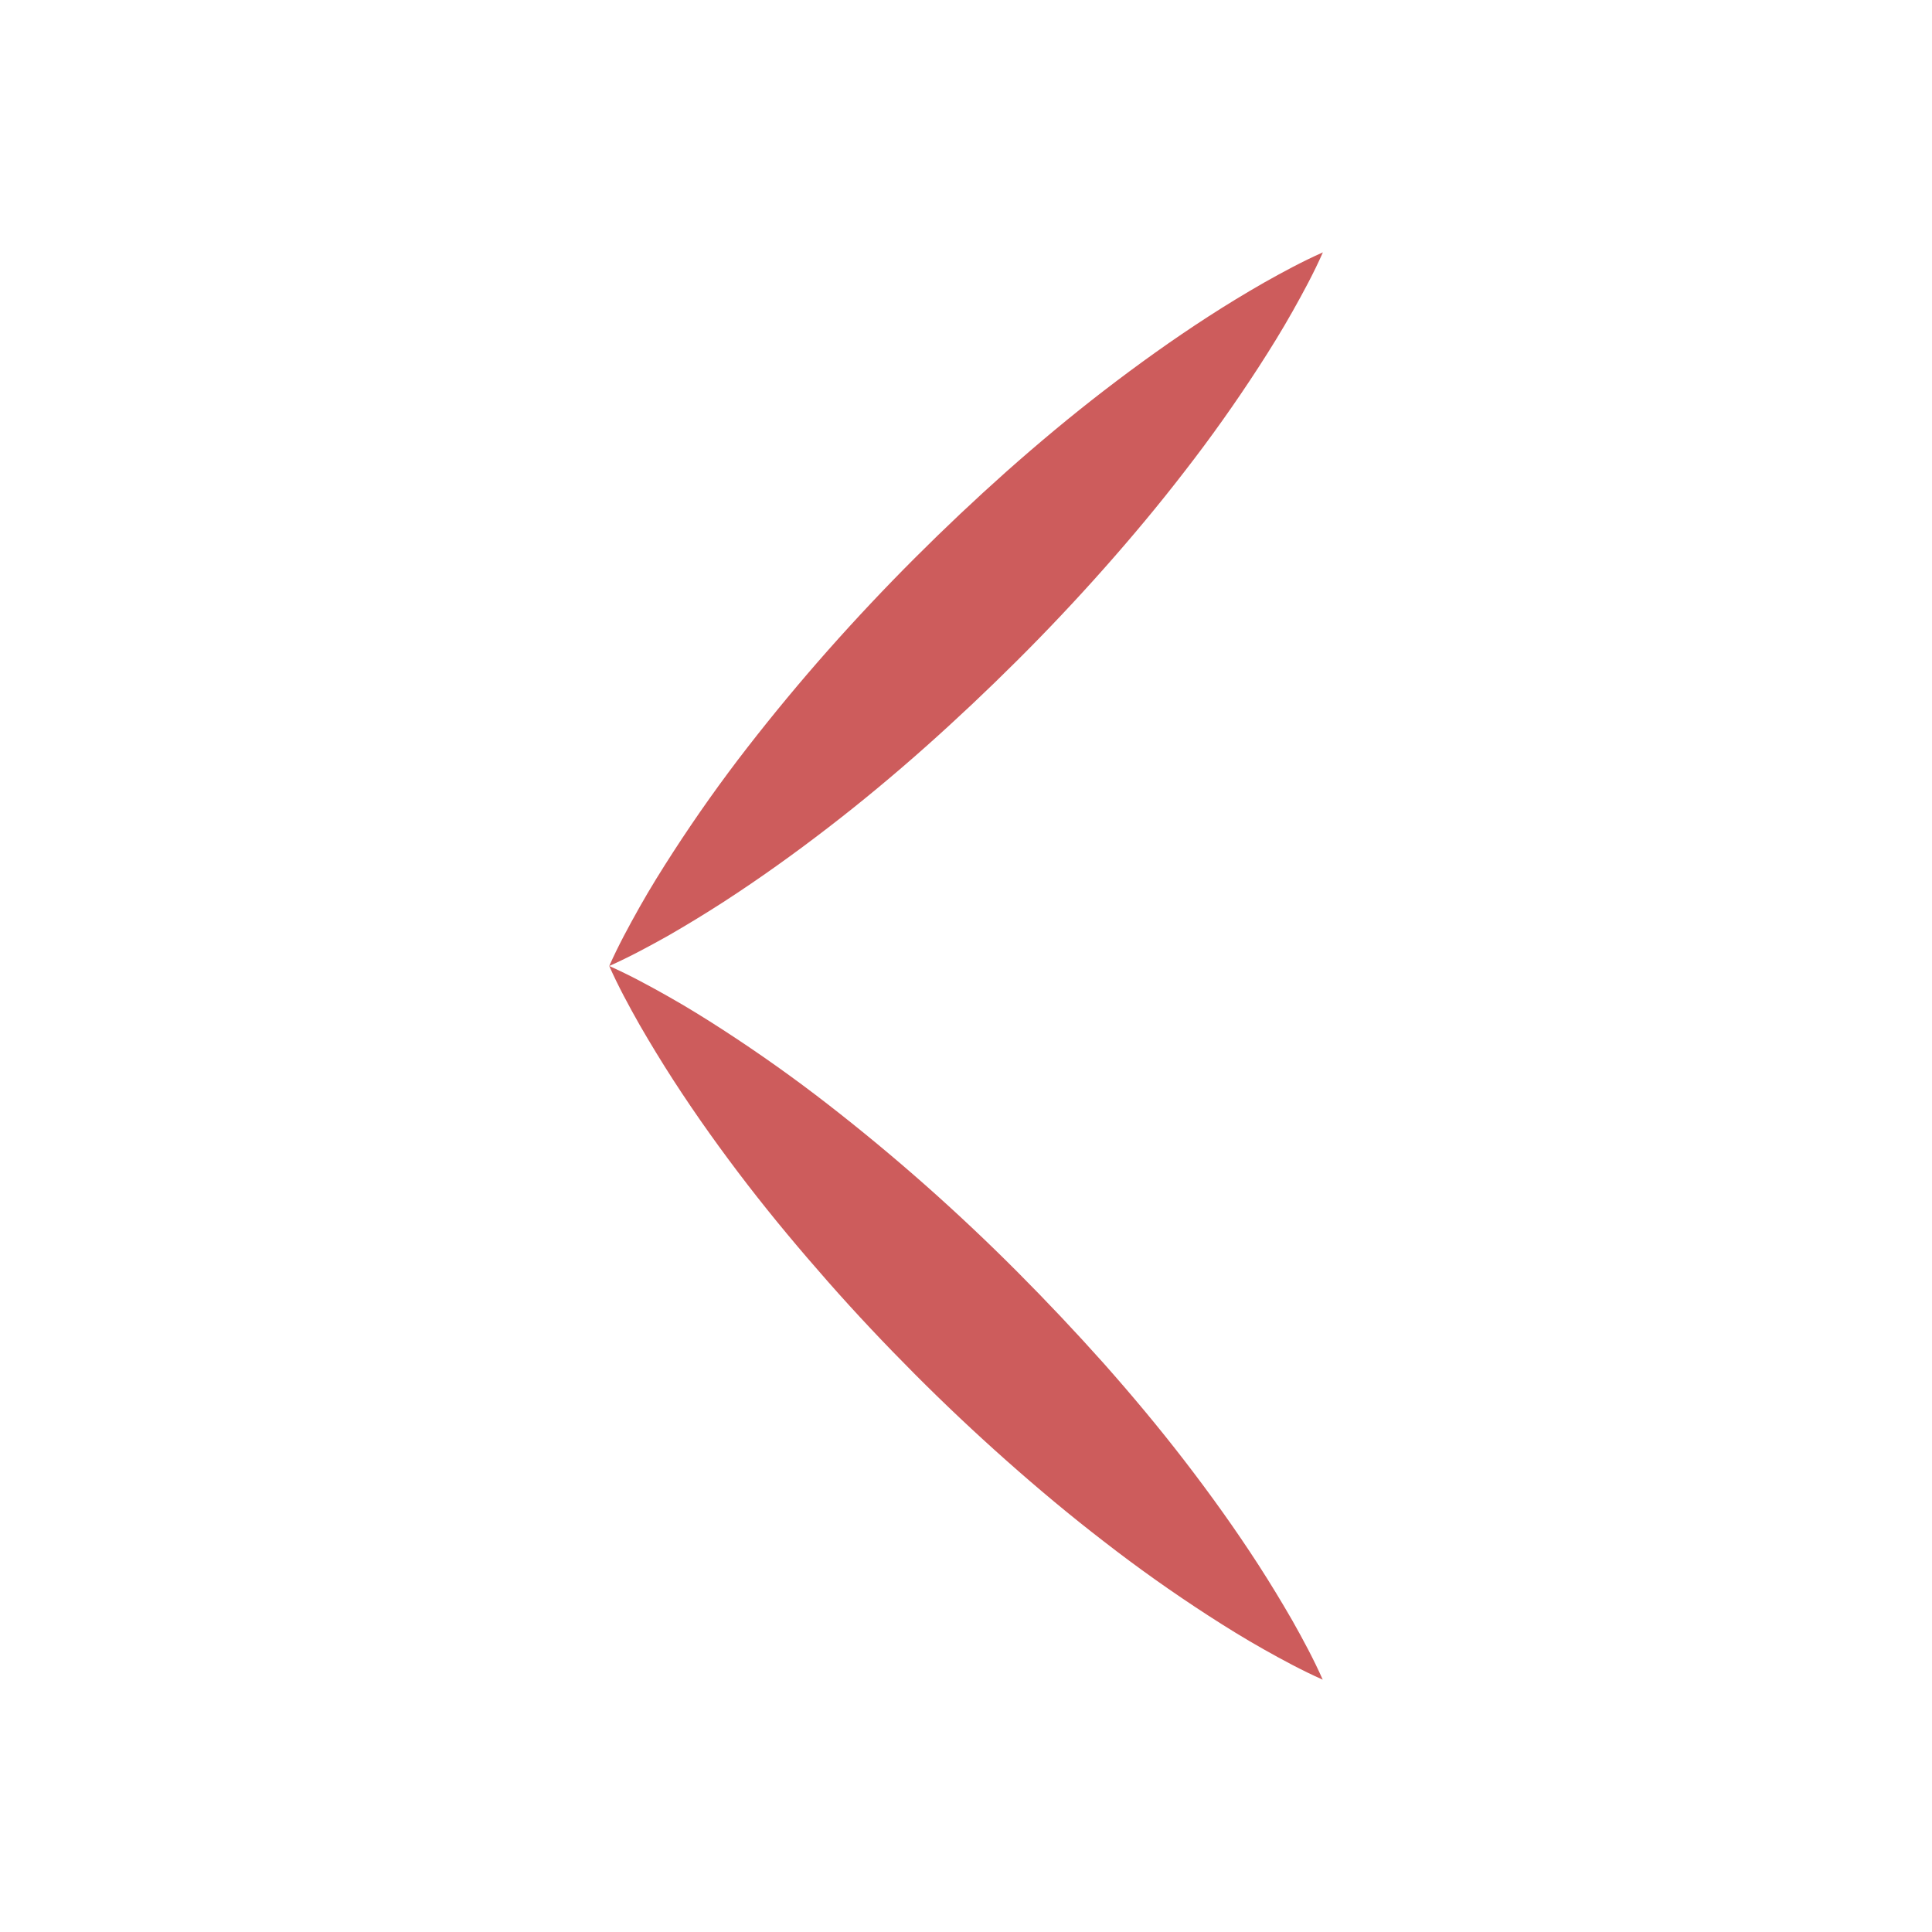 <svg id="Layer_1" data-name="Layer 1" xmlns="http://www.w3.org/2000/svg" viewBox="0 0 800 800"><defs><style>.cls-1{fill:#cd5c5c;}</style></defs><path class="cls-1" d="M252.27,400c8.52,3.79,16.49,8.13,24.36,12.57s15.47,9.15,22.95,14q22.41,14.54,43.19,30.68t40.39,33.48q19.59,17.34,38,35.81t35.86,38c11.57,13.05,22.79,26.46,33.5,40.37s21,28.26,30.66,43.2q7.24,11.24,14,23c4.43,7.88,8.76,15.86,12.53,24.4-8.53-3.78-16.51-8.11-24.39-12.54s-15.49-9.14-23-14q-22.42-14.51-43.2-30.66c-13.92-10.71-27.32-21.92-40.37-33.5s-25.72-23.53-38-35.86S354.54,544,343,530.89s-22.76-26.47-33.48-40.38-21-28.26-30.67-43.2q-7.24-11.22-14-22.94C260.4,416.49,256.06,408.52,252.27,400Z"/><path class="cls-1" d="M252.27,400c3.79-8.52,8.13-16.49,12.56-24.37s9.16-15.46,14-22.94q14.52-22.41,30.67-43.2T343,269.11q17.36-19.59,35.82-38.05t38-35.87c13.05-11.57,26.45-22.78,40.37-33.49s28.25-21,43.2-30.66q11.22-7.25,23-14c7.88-4.43,15.86-8.76,24.39-12.54-3.77,8.54-8.1,16.52-12.53,24.4s-9.14,15.48-14,23q-14.52,22.41-30.66,43.2c-10.71,13.91-21.93,27.32-33.5,40.37s-23.53,25.71-35.86,38-25,24.25-38,35.81-26.48,22.77-40.39,33.48-28.25,21-43.19,30.68q-11.22,7.24-22.95,14C268.76,391.87,260.79,396.21,252.27,400Z"/></svg>